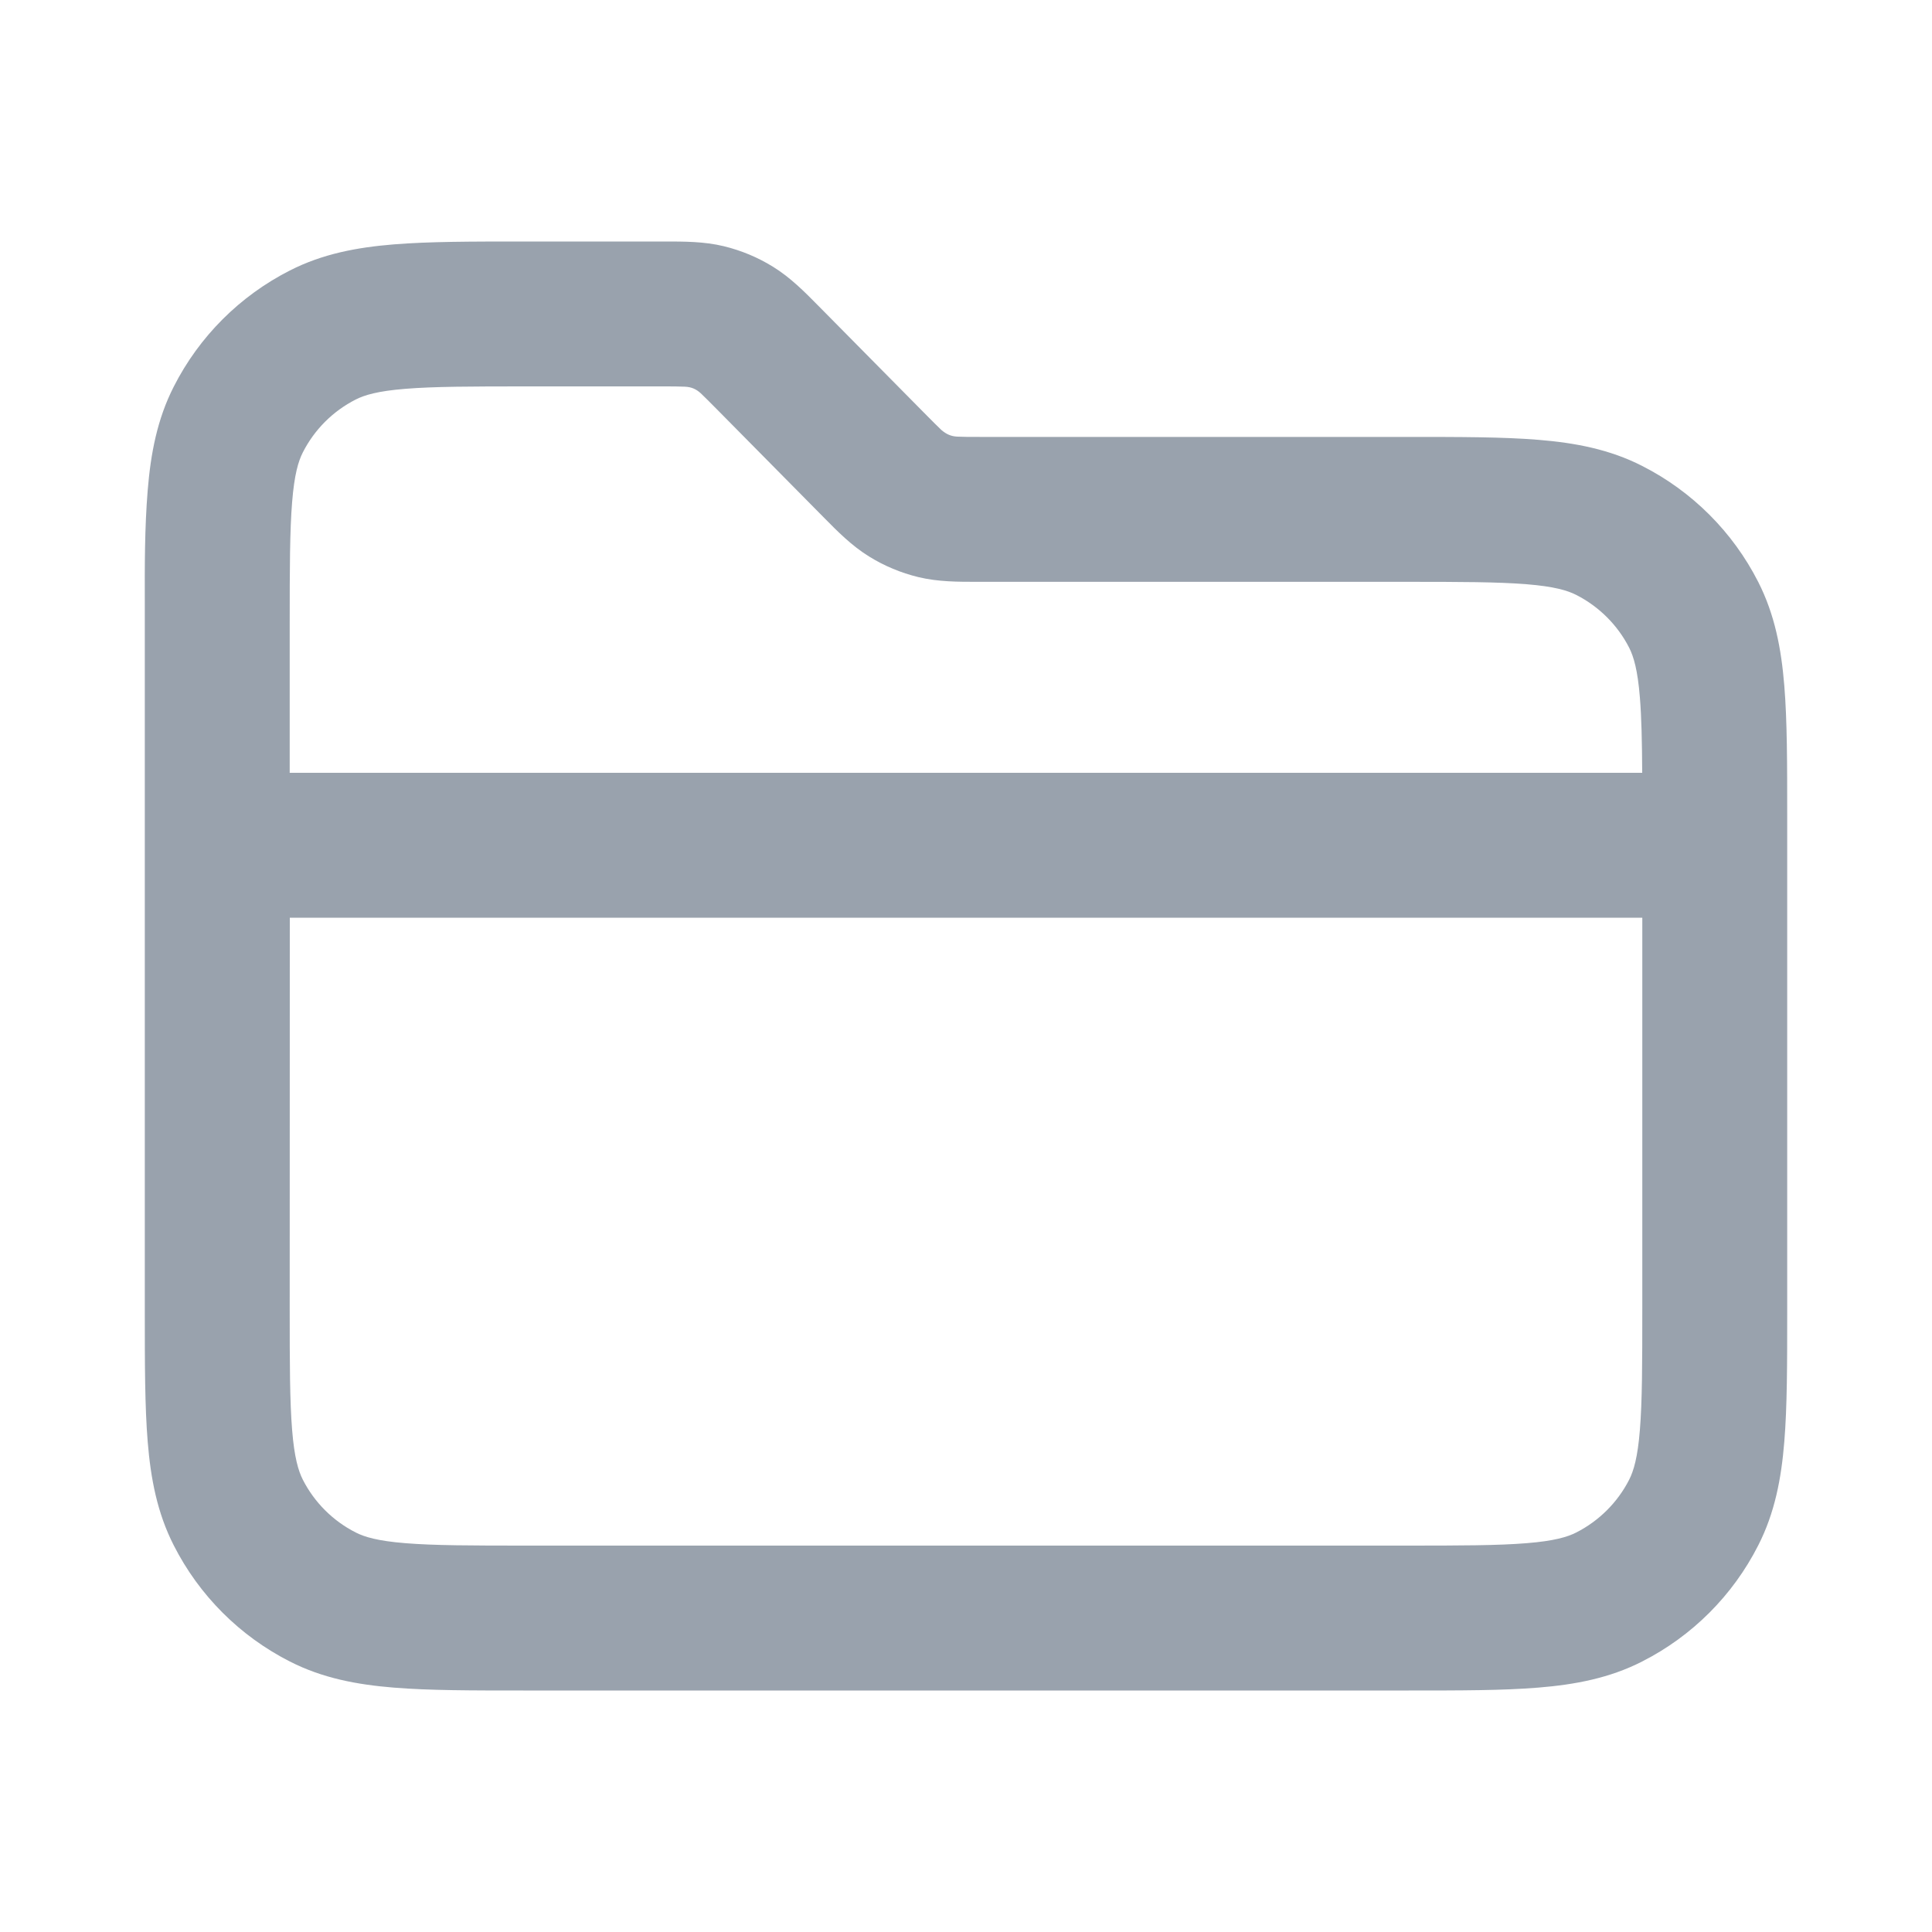 <svg width="20" height="20" viewBox="0 0 20 20" fill="none" xmlns="http://www.w3.org/2000/svg">
<path fill-rule="evenodd" clip-rule="evenodd" d="M7.494 2.549C7.288 2.499 7.077 2.5 6.88 2.5L5.419 2.5C4.884 2.5 4.439 2.5 4.074 2.53C3.694 2.561 3.338 2.628 3.001 2.8C2.483 3.063 2.062 3.484 1.799 4.002C1.627 4.339 1.56 4.696 1.529 5.075C1.497 5.466 1.498 5.86 1.499 6.252C1.499 6.318 1.499 6.384 1.499 6.45L1.499 13.581C1.499 14.115 1.499 14.56 1.529 14.925C1.56 15.305 1.627 15.661 1.799 15.998C2.062 16.516 2.483 16.937 3.001 17.2C3.338 17.372 3.694 17.439 4.074 17.47C4.439 17.5 4.884 17.5 5.419 17.5H14.581C15.116 17.5 15.561 17.5 15.925 17.47C16.305 17.439 16.662 17.372 16.999 17.2C17.517 16.937 17.938 16.516 18.201 15.998C18.373 15.661 18.44 15.305 18.471 14.925C18.501 14.56 18.501 14.115 18.501 13.58V8.443C18.501 7.908 18.501 7.463 18.471 7.098C18.44 6.718 18.373 6.362 18.201 6.024C17.938 5.507 17.517 5.086 16.999 4.823C16.662 4.651 16.305 4.584 15.925 4.553C15.561 4.523 15.115 4.523 14.581 4.523L10.168 4.523C10.038 4.523 9.966 4.523 9.911 4.52C9.845 4.517 9.797 4.495 9.746 4.452C9.706 4.414 9.655 4.363 9.564 4.271L8.469 3.163C8.331 3.023 8.183 2.873 8.003 2.762C7.845 2.664 7.674 2.593 7.494 2.549ZM6.832 4C6.962 4 7.034 4 7.089 4.003C7.158 4.006 7.205 4.027 7.254 4.071C7.294 4.109 7.345 4.16 7.436 4.252L8.531 5.36C8.669 5.5 8.817 5.65 8.997 5.761C9.155 5.859 9.326 5.93 9.506 5.974C9.712 6.024 9.923 6.023 10.12 6.023L10.168 6.023H14.551C15.123 6.023 15.508 6.024 15.803 6.048C16.09 6.071 16.228 6.113 16.318 6.159C16.553 6.279 16.745 6.47 16.865 6.705C16.911 6.796 16.953 6.933 16.976 7.22C16.993 7.426 16.998 7.675 17 8H2.999V6.45C2.999 5.878 3 5.493 3.024 5.198C3.047 4.91 3.089 4.773 3.135 4.683C3.255 4.447 3.446 4.256 3.682 4.136C3.772 4.09 3.909 4.048 4.197 4.025C4.492 4.001 4.877 4 5.449 4H6.832ZM2.999 13.55C2.999 14.123 3 14.507 3.024 14.803C3.047 15.09 3.089 15.227 3.135 15.318C3.255 15.553 3.446 15.744 3.682 15.864C3.772 15.91 3.909 15.952 4.197 15.975C4.492 15.999 4.877 16 5.449 16H14.551C15.123 16 15.508 15.999 15.803 15.975C16.09 15.952 16.228 15.91 16.318 15.864C16.553 15.744 16.745 15.553 16.865 15.318C16.911 15.227 16.953 15.09 16.976 14.803C17 14.507 17.001 14.123 17.001 13.55V9.5L3 9.5L2.999 13.55Z" fill="#99A2AD"/>
</svg>
